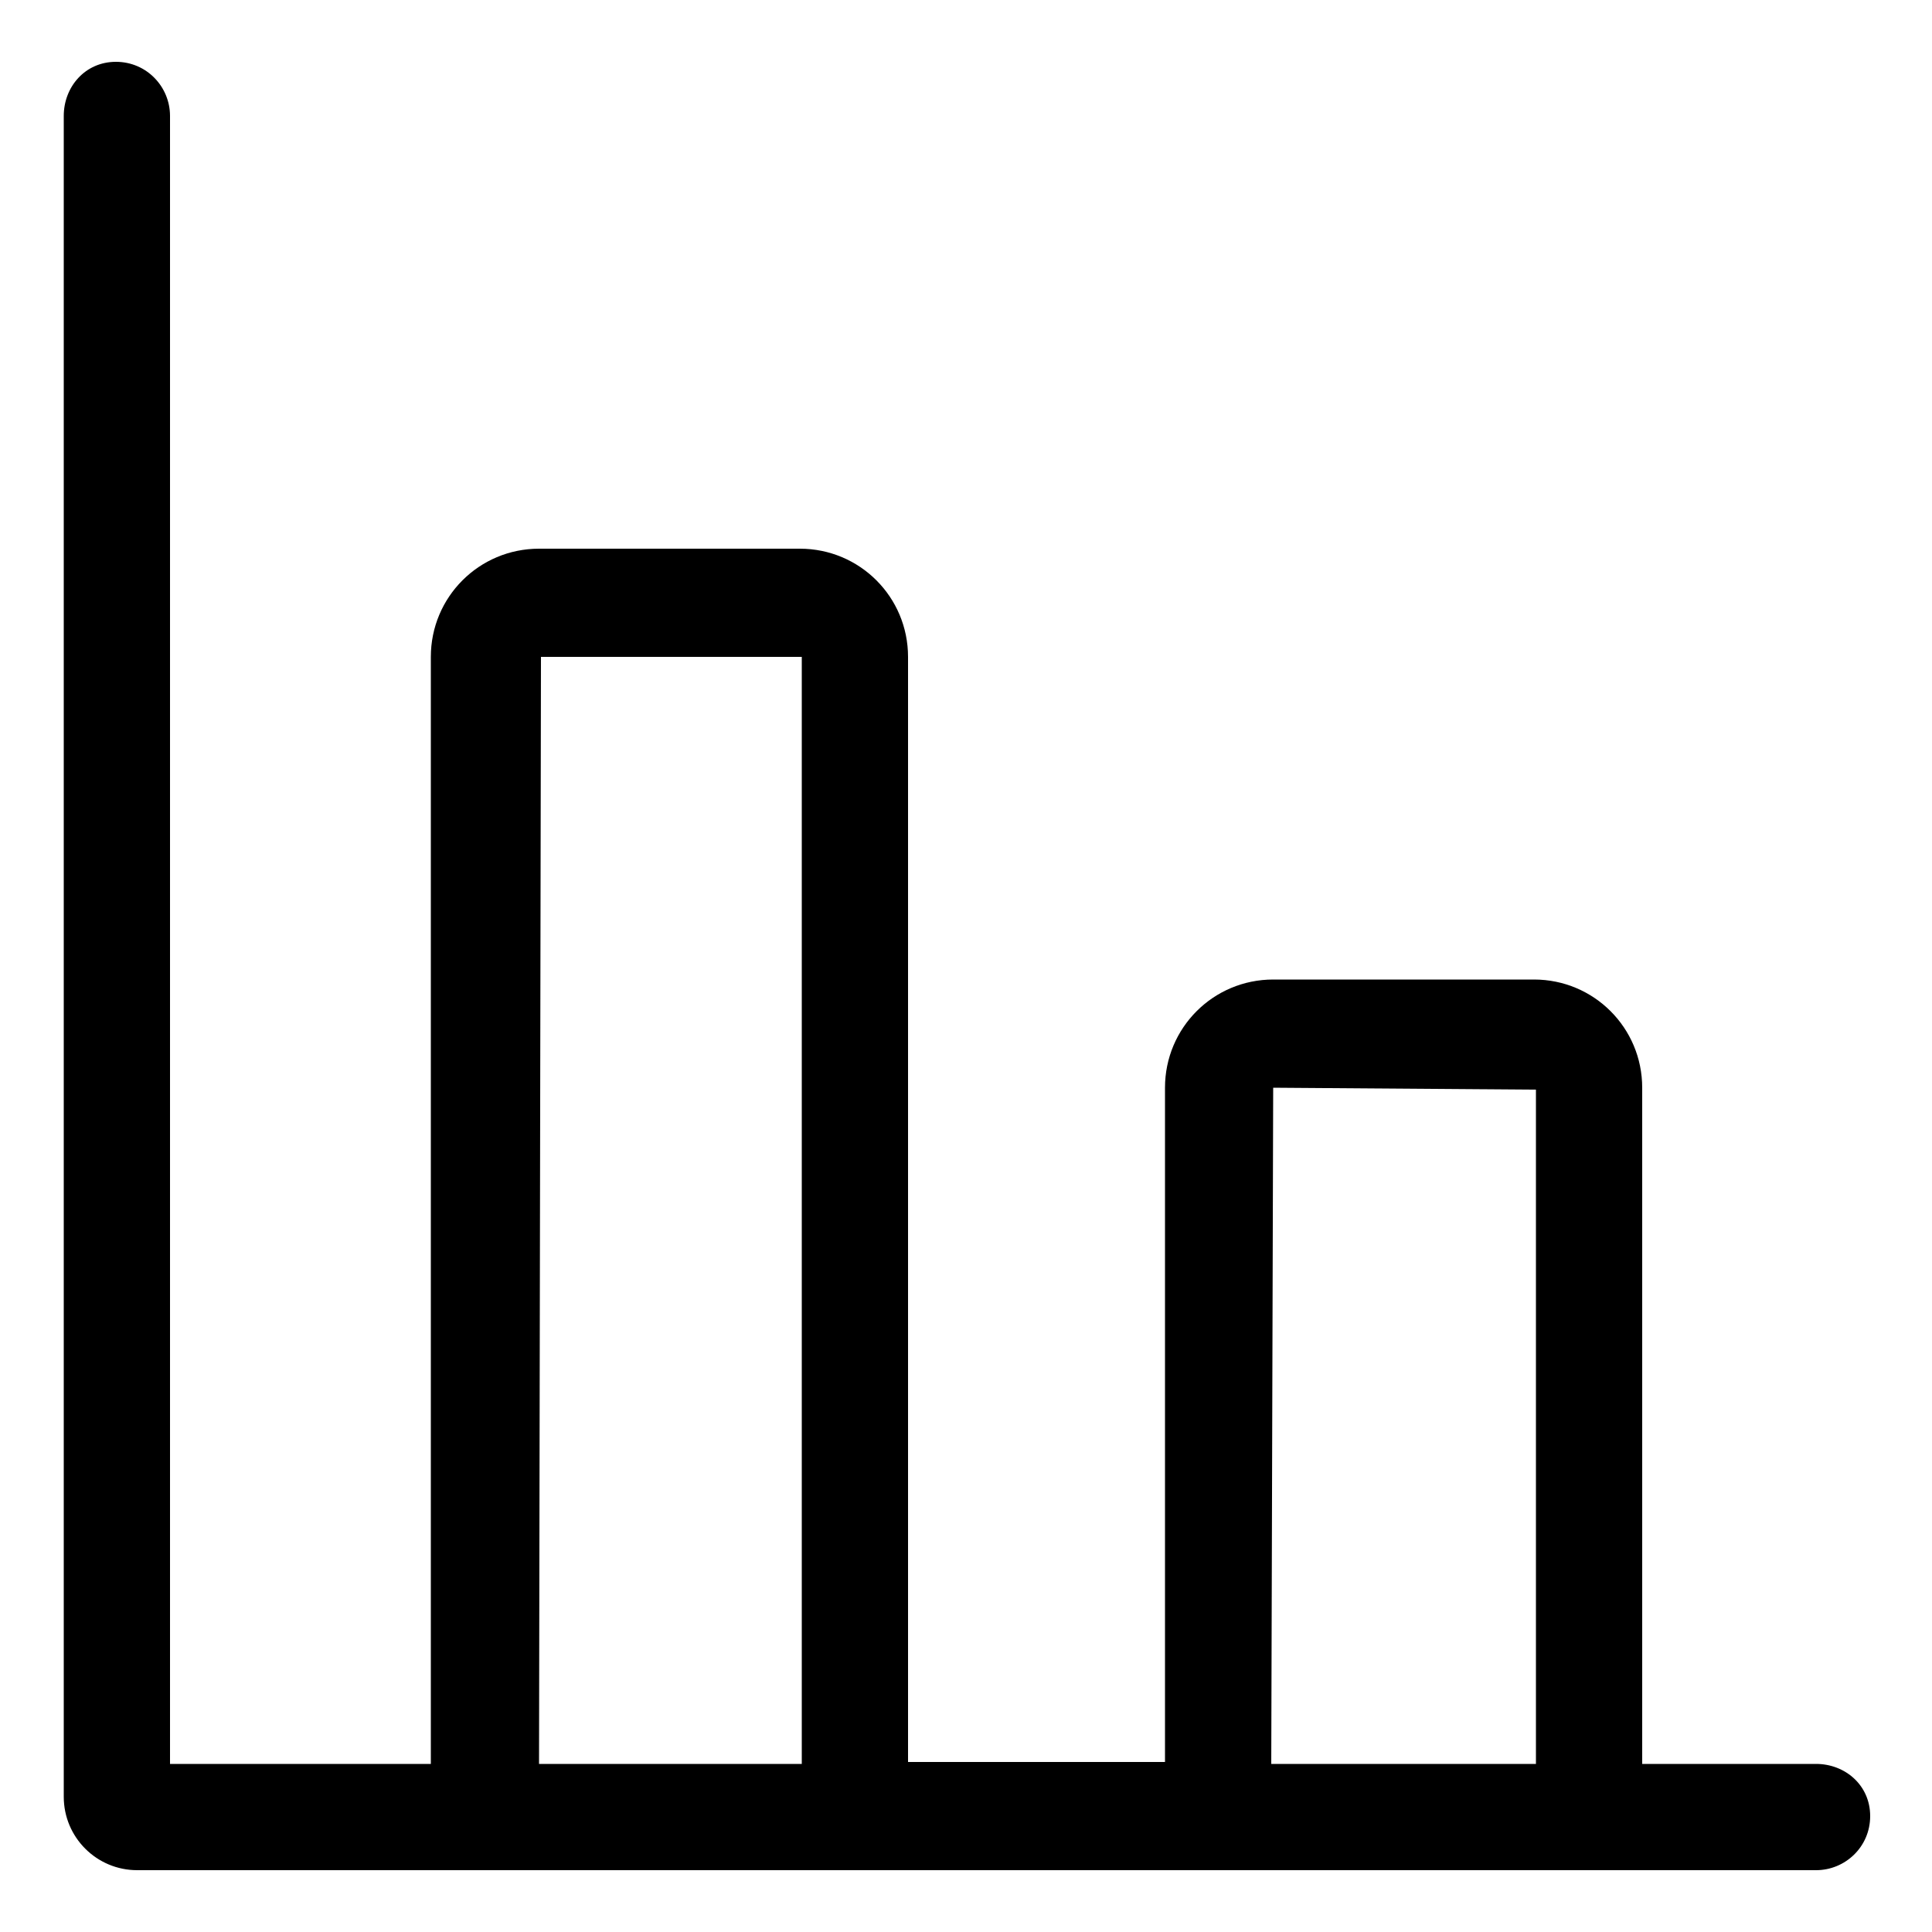 <?xml version="1.0" encoding="utf-8"?>
<!-- Generator: Adobe Illustrator 22.0.1, SVG Export Plug-In . SVG Version: 6.00 Build 0)  -->
<svg version="1.1" id="Layer_2_1_" xmlns="http://www.w3.org/2000/svg" xmlns:xlink="http://www.w3.org/1999/xlink" x="0px" y="0px"
	 viewBox="0 0 100 100" style="enable-background:new 0 0 100 100;" xml:space="preserve">
<path d="M94,91.3h-9V56.3c0-3.1-2.5-5.6-5.6-5.6H65.9c-3.1,0-5.6,2.5-5.6,5.6v34.9H47V34c0-3.1-2.5-5.6-5.6-5.6H27.9
	c-3.1,0-5.6,2.5-5.6,5.6v57.3H8.8V6c0-1.5-1.2-2.8-2.8-2.8S3.3,4.5,3.3,6v87c0,2.1,1.7,3.8,3.8,3.8h15.4H47h13.3H85h9
	c1.5,0,2.8-1.2,2.8-2.8S95.5,91.3,94,91.3z M27.9,91.3l0.1-57.3L41.5,34v57.3H27.9z M65.8,91.3l0.1-35l13.6,0.1v34.9H65.8z"/>
</svg>
